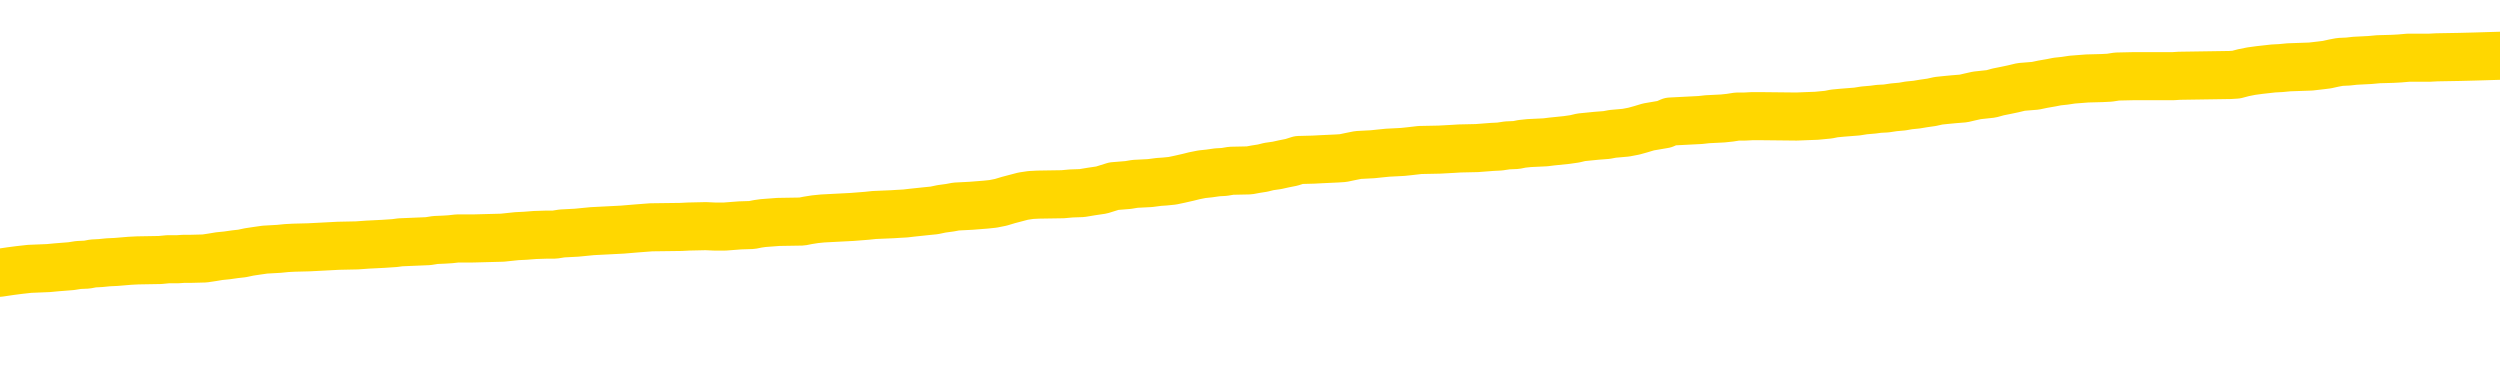 <svg xmlns="http://www.w3.org/2000/svg" version="1.1" viewBox="0 0 6500 1000">
	<path fill="none" stroke="gold" stroke-width="125" stroke-linecap="round" stroke-linejoin="round" d="M0 289021  L-1305712 289021 L-1305528 289019 L-1305037 289017 L-1304744 289016 L-1304433 289013 L-1304198 289012 L-1304145 289009 L-1304085 289006 L-1303932 289005 L-1303892 289002 L-1303759 289001 L-1303467 289000 L-1302926 289000 L-1302316 288998 L-1302268 288998 L-1301628 288997 L-1301594 288997 L-1301069 288997 L-1300936 288996 L-1300546 288993 L-1300218 288991 L-1300101 288988 L-1299890 288985 L-1299173 288985 L-1298603 288984 L-1298495 288984 L-1298321 288983 L-1298100 288980 L-1297698 288979 L-1297672 288976 L-1296744 288973 L-1296657 288971 L-1296575 288968 L-1296505 288966 L-1296207 288964 L-1296055 288962 L-1294165 288963 L-1294064 288963 L-1293802 288963 L-1293508 288964 L-1293367 288962 L-1293118 288962 L-1293083 288960 L-1292924 288959 L-1292461 288956 L-1292208 288955 L-1291995 288952 L-1291744 288951 L-1291395 288950 L-1290468 288947 L-1290374 288944 L-1289963 288943 L-1288792 288941 L-1287603 288939 L-1287511 288937 L-1287484 288934 L-1287218 288931 L-1286919 288929 L-1286790 288926 L-1286752 288923 L-1285938 288923 L-1285554 288925 L-1284493 288926 L-1284432 288926 L-1284167 288952 L-1283696 288977 L-1283503 289002 L-1283240 289027 L-1282903 289026 L-1282767 289025 L-1282312 289023 L-1281569 289022 L-1281551 289021 L-1281386 289018 L-1281318 289018 L-1280801 289017 L-1279773 289017 L-1279577 289016 L-1279088 289014 L-1278726 289013 L-1278317 289013 L-1277932 289014 L-1276228 289014 L-1276130 289014 L-1276059 289014 L-1275997 289014 L-1275813 289013 L-1275476 289013 L-1274836 289012 L-1274759 289010 L-1274698 289010 L-1274511 289009 L-1274431 289009 L-1274254 289008 L-1274235 289006 L-1274005 289006 L-1273617 289005 L-1272729 289005 L-1272689 289004 L-1272601 289002 L-1272574 289000 L-1271566 288998 L-1271416 288996 L-1271392 288994 L-1271259 288993 L-1271219 288992 L-1269961 288991 L-1269903 288991 L-1269363 288989 L-1269311 288989 L-1269264 288989 L-1268869 288988 L-1268729 288987 L-1268529 288985 L-1268383 288985 L-1268218 288985 L-1267941 288987 L-1267583 288987 L-1267030 288985 L-1266385 288984 L-1266127 288981 L-1265973 288980 L-1265572 288979 L-1265532 288977 L-1265411 288976 L-1265349 288977 L-1265335 288977 L-1265241 288977 L-1264948 288976 L-1264797 288971 L-1264467 288968 L-1264389 288966 L-1264313 288964 L-1264086 288960 L-1264020 288958 L-1263792 288955 L-1263740 288952 L-1263575 288951 L-1262569 288950 L-1262386 288948 L-1261835 288947 L-1261442 288944 L-1261044 288943 L-1260194 288941 L-1260116 288939 L-1259537 288938 L-1259096 288938 L-1258855 288937 L-1258697 288937 L-1258297 288934 L-1258276 288934 L-1257831 288933 L-1257426 288931 L-1257290 288929 L-1257115 288926 L-1256978 288923 L-1256728 288921 L-1255728 288919 L-1255646 288918 L-1255511 288917 L-1255472 288915 L-1254582 288914 L-1254366 288913 L-1253923 288912 L-1253806 288910 L-1253749 288909 L-1253073 288909 L-1252972 288908 L-1252944 288908 L-1251602 288906 L-1251196 288905 L-1251157 288904 L-1250228 288902 L-1250130 288901 L-1249997 288900 L-1249593 288898 L-1249567 288897 L-1249474 288896 L-1249257 288894 L-1248846 288892 L-1247693 288889 L-1247401 288887 L-1247372 288884 L-1246764 288883 L-1246514 288880 L-1246494 288879 L-1245565 288877 L-1245514 288875 L-1245391 288873 L-1245374 288871 L-1245218 288869 L-1245043 288867 L-1244906 288865 L-1244850 288864 L-1244742 288863 L-1244657 288862 L-1244423 288860 L-1244348 288859 L-1244040 288858 L-1243922 288856 L-1243752 288855 L-1243661 288854 L-1243558 288854 L-1243535 288852 L-1243458 288852 L-1243360 288850 L-1242993 288848 L-1242889 288847 L-1242385 288846 L-1241933 288844 L-1241895 288843 L-1241871 288842 L-1241830 288840 L-1241702 288839 L-1241601 288838 L-1241159 288837 L-1240877 288835 L-1240285 288834 L-1240154 288833 L-1239880 288830 L-1239727 288829 L-1239574 288827 L-1239489 288825 L-1239411 288823 L-1239225 288822 L-1239175 288822 L-1239147 288821 L-1239067 288819 L-1239044 288818 L-1238761 288815 L-1238157 288813 L-1237162 288811 L-1236864 288810 L-1236130 288809 L-1235885 288808 L-1235796 288806 L-1235218 288805 L-1234520 288804 L-1233767 288802 L-1233449 288801 L-1233066 288798 L-1232989 288797 L-1232355 288796 L-1232169 288794 L-1232081 288794 L-1231952 288794 L-1231639 288793 L-1231590 288792 L-1231448 288790 L-1231426 288789 L-1230458 288788 L-1229913 288786 L-1229435 288786 L-1229374 288786 L-1229050 288786 L-1229028 288785 L-1228966 288785 L-1228756 288784 L-1228679 288783 L-1228624 288781 L-1228602 288780 L-1228563 288779 L-1228547 288777 L-1227790 288776 L-1227773 288775 L-1226974 288773 L-1226821 288772 L-1225916 288771 L-1225410 288769 L-1225181 288767 L-1225139 288767 L-1225024 288765 L-1224848 288764 L-1224093 288765 L-1223958 288764 L-1223794 288763 L-1223476 288761 L-1223300 288759 L-1222278 288756 L-1222255 288754 L-1222004 288752 L-1221791 288750 L-1221157 288748 L-1220919 288746 L-1220886 288743 L-1220708 288740 L-1220628 288738 L-1220538 288736 L-1220474 288734 L-1220033 288731 L-1220010 288730 L-1219469 288729 L-1219213 288727 L-1218718 288726 L-1217841 288725 L-1217804 288723 L-1217752 288722 L-1217710 288721 L-1217593 288719 L-1217317 288718 L-1217110 288715 L-1216912 288713 L-1216889 288710 L-1216839 288708 L-1216800 288706 L-1216722 288705 L-1216124 288702 L-1216064 288701 L-1215961 288700 L-1215807 288698 L-1215175 288697 L-1214494 288696 L-1214191 288693 L-1213844 288692 L-1213647 288690 L-1213599 288688 L-1213278 288686 L-1212651 288685 L-1212504 288684 L-1212468 288682 L-1212410 288681 L-1212333 288679 L-1212092 288679 L-1212004 288677 L-1211910 288676 L-1211616 288675 L-1211481 288673 L-1211421 288672 L-1211384 288669 L-1211112 288669 L-1210106 288668 L-1209931 288667 L-1209880 288667 L-1209587 288665 L-1209395 288663 L-1209062 288661 L-1208555 288660 L-1207993 288657 L-1207978 288655 L-1207961 288654 L-1207861 288651 L-1207746 288648 L-1207707 288646 L-1207670 288644 L-1207604 288644 L-1207576 288643 L-1207437 288644 L-1207144 288644 L-1207094 288644 L-1206989 288644 L-1206724 288643 L-1206260 288642 L-1206115 288642 L-1206060 288639 L-1206003 288638 L-1205812 288636 L-1205447 288635 L-1205233 288635 L-1205038 288635 L-1204980 288635 L-1204921 288632 L-1204767 288631 L-1204498 288630 L-1204068 288636 L-1204052 288636 L-1203975 288635 L-1203911 288634 L-1203782 288625 L-1203758 288623 L-1203474 288622 L-1203426 288621 L-1203372 288619 L-1202909 288618 L-1202871 288618 L-1202830 288617 L-1202640 288615 L-1202159 288614 L-1201672 288613 L-1201656 288611 L-1201618 288610 L-1201361 288609 L-1201284 288606 L-1201054 288605 L-1201038 288602 L-1200743 288600 L-1200301 288598 L-1199854 288597 L-1199350 288596 L-1199196 288594 L-1198909 288593 L-1198869 288590 L-1198538 288589 L-1198316 288588 L-1197799 288585 L-1197723 288584 L-1197476 288581 L-1197281 288579 L-1197221 288577 L-1196445 288576 L-1196371 288576 L-1196140 288575 L-1196124 288575 L-1196062 288573 L-1195866 288572 L-1195402 288572 L-1195379 288571 L-1195249 288571 L-1193948 288571 L-1193932 288571 L-1193854 288569 L-1193761 288569 L-1193544 288569 L-1193391 288568 L-1193213 288569 L-1193159 288571 L-1192872 288572 L-1192832 288572 L-1192463 288572 L-1192022 288572 L-1191839 288572 L-1191518 288571 L-1191223 288571 L-1190777 288568 L-1190705 288567 L-1190243 288564 L-1189805 288563 L-1189623 288561 L-1188169 288559 L-1188037 288557 L-1187580 288555 L-1187354 288553 L-1186968 288551 L-1186451 288548 L-1185497 288546 L-1184703 288543 L-1184028 288542 L-1183603 288539 L-1183292 288538 L-1183062 288534 L-1182378 288530 L-1182365 288526 L-1182155 288521 L-1182133 288519 L-1181959 288517 L-1181009 288515 L-1180741 288513 L-1179926 288511 L-1179615 288509 L-1179578 288507 L-1179520 288505 L-1178903 288503 L-1178266 288501 L-1176640 288500 L-1175966 288498 L-1175324 288498 L-1175246 288498 L-1175190 288498 L-1175154 288498 L-1175126 288497 L-1175014 288494 L-1174996 288493 L-1174973 288492 L-1174820 288490 L-1174766 288488 L-1174688 288486 L-1174569 288485 L-1174471 288484 L-1174354 288482 L-1174084 288480 L-1173815 288478 L-1173797 288476 L-1173597 288475 L-1173450 288472 L-1173224 288471 L-1173090 288469 L-1172781 288468 L-1172721 288467 L-1172368 288464 L-1172019 288463 L-1171918 288461 L-1171854 288459 L-1171794 288457 L-1171410 288455 L-1171029 288453 L-1170924 288452 L-1170664 288451 L-1170393 288448 L-1170234 288447 L-1170201 288446 L-1170139 288444 L-1169998 288443 L-1169814 288442 L-1169770 288440 L-1169482 288440 L-1169466 288439 L-1169232 288439 L-1169171 288438 L-1169133 288438 L-1168553 288436 L-1168420 288435 L-1168396 288430 L-1168378 288421 L-1168360 288410 L-1168344 288399 L-1168320 288389 L-1168304 288381 L-1168283 288372 L-1168266 288363 L-1168243 288357 L-1168226 288352 L-1168204 288348 L-1168188 288346 L-1168139 288342 L-1168066 288338 L-1168032 288331 L-1168008 288326 L-1167972 288321 L-1167931 288315 L-1167894 288313 L-1167878 288307 L-1167854 288303 L-1167817 288301 L-1167800 288297 L-1167777 288294 L-1167759 288292 L-1167741 288289 L-1167725 288286 L-1167696 288282 L-1167670 288278 L-1167624 288277 L-1167608 288274 L-1167566 288273 L-1167518 288270 L-1167447 288268 L-1167432 288265 L-1167416 288263 L-1167353 288261 L-1167314 288260 L-1167275 288259 L-1167109 288257 L-1167044 288256 L-1167028 288255 L-1166984 288252 L-1166925 288251 L-1166713 288249 L-1166679 288248 L-1166637 288247 L-1166559 288245 L-1166021 288244 L-1165943 288243 L-1165839 288240 L-1165750 288239 L-1165574 288238 L-1165224 288236 L-1165068 288235 L-1164630 288234 L-1164473 288232 L-1164343 288231 L-1163639 288228 L-1163438 288227 L-1162478 288224 L-1161995 288223 L-1161896 288223 L-1161804 288222 L-1161559 288220 L-1161486 288219 L-1161043 288217 L-1160947 288215 L-1160932 288214 L-1160916 288213 L-1160891 288211 L-1160425 288210 L-1160208 288209 L-1160069 288207 L-1159775 288206 L-1159686 288205 L-1159645 288203 L-1159615 288202 L-1159442 288201 L-1159383 288199 L-1159307 288198 L-1159227 288197 L-1159157 288197 L-1158848 288195 L-1158763 288194 L-1158549 288193 L-1158514 288192 L-1157830 288190 L-1157731 288189 L-1157526 288188 L-1157480 288186 L-1157201 288185 L-1157139 288184 L-1157122 288181 L-1157044 288180 L-1156736 288177 L-1156712 288176 L-1156658 288173 L-1156635 288172 L-1156513 288170 L-1156377 288168 L-1156133 288166 L-1156007 288166 L-1155360 288165 L-1155344 288165 L-1155320 288165 L-1155139 288163 L-1155063 288161 L-1154971 288160 L-1154544 288159 L-1154127 288157 L-1153735 288155 L-1153656 288153 L-1153637 288152 L-1153274 288151 L-1153037 288149 L-1152809 288148 L-1152496 288147 L-1152418 288145 L-1152337 288143 L-1152159 288140 L-1152144 288139 L-1151878 288136 L-1151798 288135 L-1151568 288134 L-1151342 288132 L-1151026 288132 L-1150851 288131 L-1150490 288131 L-1150098 288130 L-1150029 288127 L-1149965 288126 L-1149825 288123 L-1149773 288122 L-1149671 288119 L-1149170 288118 L-1148972 288116 L-1148726 288115 L-1148540 288114 L-1148240 288113 L-1148164 288111 L-1147998 288109 L-1147114 288107 L-1147085 288105 L-1146962 288102 L-1146384 288101 L-1146306 288099 L-1145592 288099 L-1145280 288099 L-1145067 288099 L-1145050 288099 L-1144664 288099 L-1144139 288097 L-1143693 288095 L-1143363 288094 L-1143210 288093 L-1142884 288093 L-1142706 288091 L-1142625 288091 L-1142418 288089 L-1142243 288088 L-1141314 288086 L-1140425 288085 L-1140385 288084 L-1140158 288084 L-1139778 288082 L-1138991 288081 L-1138757 288080 L-1138681 288078 L-1138323 288077 L-1137751 288074 L-1137484 288073 L-1137098 288072 L-1136994 288072 L-1136824 288072 L-1136206 288072 L-1135995 288072 L-1135687 288072 L-1135634 288070 L-1135506 288069 L-1135453 288068 L-1135334 288066 L-1134998 288064 L-1134038 288063 L-1133907 288060 L-1133705 288059 L-1133074 288057 L-1132763 288056 L-1132349 288055 L-1132321 288053 L-1132176 288052 L-1131756 288051 L-1130423 288051 L-1130376 288049 L-1130248 288047 L-1130231 288045 L-1129653 288043 L-1129447 288041 L-1129418 288040 L-1129377 288039 L-1129320 288037 L-1129282 288036 L-1129204 288035 L-1129061 288034 L-1128607 288032 L-1128488 288031 L-1128203 288030 L-1127830 288028 L-1127734 288027 L-1127407 288026 L-1127053 288024 L-1126883 288023 L-1126836 288022 L-1126726 288020 L-1126637 288019 L-1126610 288018 L-1126533 288015 L-1126230 288014 L-1126196 288011 L-1126124 288010 L-1125756 288009 L-1125421 288007 L-1125340 288007 L-1125120 288006 L-1124949 288005 L-1124921 288003 L-1124424 288002 L-1123875 287999 L-1122994 287998 L-1122896 287995 L-1122819 287994 L-1122545 287993 L-1122297 287990 L-1122223 287989 L-1122162 287986 L-1122043 287985 L-1122000 287984 L-1121890 287982 L-1121814 287980 L-1121113 287978 L-1120867 287977 L-1120828 287976 L-1120671 287974 L-1120072 287974 L-1119845 287974 L-1119753 287974 L-1119278 287974 L-1118681 287972 L-1118161 287970 L-1118140 287969 L-1117995 287968 L-1117675 287968 L-1117133 287968 L-1116901 287968 L-1116730 287968 L-1116244 287966 L-1116016 287965 L-1115931 287964 L-1115585 287962 L-1115259 287962 L-1114736 287961 L-1114409 287960 L-1113808 287959 L-1113611 287956 L-1113559 287955 L-1113518 287953 L-1113237 287952 L-1112552 287949 L-1112242 287948 L-1112217 287945 L-1112026 287944 L-1111803 287943 L-1111717 287941 L-1111054 287939 L-1111029 287937 L-1110808 287935 L-1110478 287933 L-1110126 287931 L-1109921 287930 L-1109688 287927 L-1109430 287926 L-1109241 287923 L-1109194 287922 L-1108966 287920 L-1108932 287919 L-1108775 287918 L-1108561 287916 L-1108388 287915 L-1108297 287914 L-1108019 287912 L-1107776 287911 L-1107460 287910 L-1107034 287910 L-1106997 287910 L-1106513 287910 L-1106280 287910 L-1106068 287908 L-1105842 287907 L-1105292 287907 L-1105045 287906 L-1104211 287906 L-1104155 287905 L-1104133 287903 L-1103975 287902 L-1103514 287901 L-1103473 287899 L-1103133 287897 L-1103000 287895 L-1102777 287894 L-1102205 287893 L-1101733 287891 L-1101539 287890 L-1101346 287889 L-1101156 287887 L-1101055 287886 L-1100686 287885 L-1100640 287883 L-1100558 287882 L-1099265 287881 L-1099217 287880 L-1098948 287880 L-1098803 287880 L-1098252 287880 L-1098136 287878 L-1098054 287877 L-1097695 287876 L-1097471 287874 L-1097190 287873 L-1096861 287870 L-1096353 287869 L-1096240 287868 L-1096161 287866 L-1095997 287865 L-1095703 287865 L-1095234 287865 L-1095037 287866 L-1094987 287866 L-1094337 287865 L-1094215 287864 L-1093761 287864 L-1093725 287862 L-1093257 287861 L-1093146 287860 L-1093130 287858 L-1092914 287858 L-1092733 287857 L-1092201 287857 L-1091172 287857 L-1090972 287856 L-1090514 287855 L-1089566 287852 L-1089467 287851 L-1089113 287848 L-1089053 287847 L-1089038 287845 L-1089003 287844 L-1088633 287843 L-1088513 287841 L-1088271 287840 L-1088108 287839 L-1087920 287837 L-1087799 287836 L-1086729 287833 L-1085871 287832 L-1085658 287830 L-1085561 287828 L-1085387 287826 L-1085054 287824 L-1084982 287823 L-1084924 287822 L-1084749 287822 L-1084360 287820 L-1084125 287819 L-1084013 287818 L-1083896 287816 L-1082916 287815 L-1082890 287814 L-1082296 287811 L-1082263 287811 L-1082115 287810 L-1081830 287808 L-1080918 287808 L-1079972 287808 L-1079819 287807 L-1079717 287807 L-1079585 287806 L-1079442 287804 L-1079416 287803 L-1079301 287802 L-1079083 287801 L-1078402 287799 L-1078272 287798 L-1077969 287797 L-1077729 287794 L-1077397 287793 L-1076758 287791 L-1076415 287789 L-1076354 287787 L-1076198 287787 L-1075276 287787 L-1074806 287787 L-1074762 287787 L-1074750 287786 L-1074708 287785 L-1074686 287783 L-1074659 287782 L-1074515 287781 L-1074093 287779 L-1073758 287779 L-1073566 287778 L-1073138 287778 L-1072950 287777 L-1072561 287774 L-1072027 287773 L-1071654 287772 L-1071633 287772 L-1071383 287770 L-1071264 287769 L-1071189 287768 L-1071053 287766 L-1071013 287765 L-1070934 287764 L-1070539 287762 L-1070043 287761 L-1069931 287758 L-1069758 287757 L-1069450 287756 L-1069003 287754 L-1068680 287753 L-1068537 287751 L-1068110 287748 L-1067957 287745 L-1067902 287743 L-1067088 287741 L-1067068 287740 L-1066696 287739 L-1066639 287739 L-1065510 287737 L-1065442 287737 L-1064884 287736 L-1064689 287735 L-1064553 287733 L-1064320 287732 L-1063973 287731 L-1063938 287728 L-1063903 287727 L-1063834 287724 L-1063486 287723 L-1063313 287722 L-1062829 287720 L-1062812 287719 L-1062487 287718 L-1062330 287716 L-1061189 287714 L-1061164 287712 L-1060972 287710 L-1060779 287708 L-1060529 287707 L-1060511 287706 L-1059491 287704 L-1059193 287703 L-1059118 287702 L-1058982 287699 L-1058806 287698 L-1058229 287695 L-1058014 287694 L-1057950 287693 L-1057819 287691 L-1057782 287689 L-1057259 287687 L-1057121 288206 L-1057107 288206 L-1057084 288206 L-1057064 288206 L-1056837 287686 L-1056061 287686 L-1056019 287686 L-1055651 287686 L-1055573 287685 L-1055521 287683 L-1054848 287682 L-1054105 287681 L-1053681 287681 L-1053233 287679 L-1052171 287678 L-1051860 287675 L-1051450 287675 L-1051378 287674 L-1050853 287674 L-1050759 287674 L-1050741 287674 L-1050296 287673 L-1050111 287670 L-1049331 287668 L-1048658 287666 L-1048246 287662 L-1048014 287660 L-1047873 287658 L-1047792 287656 L-1047772 287654 L-1047696 287654 L-1047567 287653 L-1047251 287654 L-1047026 287654 L-1046701 287653 L-1046639 287653 L-1046269 287653 L-1046236 287653 L-1046027 287653 L-1045360 287653 L-1045282 287653 L-1045124 287650 L-1045014 287650 L-1044687 287649 L-1044532 287648 L-1044192 287648 L-1044135 287645 L-1043796 287643 L-1043593 287641 L-1043540 287639 L-1042163 287637 L-1042034 287636 L-1041600 287635 L-1041280 287633 L-1040452 287631 L-1040329 287629 L-1039598 287627 L-1039442 287624 L-1039401 287623 L-1039347 287622 L-1039324 287620 L-1039210 287619 L-1038914 287618 L-1038624 287616 L-1038570 287615 L-1038449 287614 L-1038419 287612 L-1038319 287611 L-1037875 287611 L-1037724 287610 L-1036888 287610 L-1036346 287608 L-1036011 287608 L-1035996 287607 L-1035920 287606 L-1035804 287604 L-1035609 287603 L-1035345 287602 L-1034511 287600 L-1034414 287599 L-1033893 287598 L-1033851 287597 L-1033752 287595 L-1032924 287595 L-1032788 287594 L-1032450 287594 L-1031896 287593 L-1031516 287591 L-1031353 287590 L-1031043 287589 L-1030230 287587 L-1029924 287586 L-1029656 287586 L-1029334 287586 L-1029013 287587 L-1028738 287587 L-1027909 287585 L-1027814 287583 L-1027722 287579 L-1027617 287575 L-1027231 287572 L-1026750 287569 L-1026734 287568 L-1026615 287566 L-1026248 287564 L-1026153 287562 L-1025319 287560 L-1025242 287558 L-1024942 287557 L-1024852 287556 L-1024444 287553 L-1024334 287550 L-1023635 287549 L-1023162 287548 L-1023102 287546 L-1022883 287544 L-1022609 287543 L-1022496 287541 L-1021469 287540 L-1021082 287539 L-1021062 287537 L-1020729 287536 L-1020485 287535 L-1020051 287533 L-1019941 287532 L-1019824 287531 L-1019372 287528 L-1018781 287527 L-1018445 287525 L-1016552 287524 L-1016438 287521 L-1016227 287520 L-1014908 287519 L-1014802 287223 L-1014736 286930 L-1014700 286661 L-1014638 286661 L-1014138 286954 L-1013463 287244 L-1013441 287511 L-1013171 287508 L-1012203 287508 L-1011513 287507 L-1011351 287506 L-1010811 287504 L-1010721 287503 L-1009702 287502 L-1008754 287499 L-1008388 287500 L-1008285 287502 L-1007697 287502 L-1007638 287502 L-1007537 287500 L-1007097 287498 L-1006990 287496 L-1006548 287495 L-1005548 287491 L-1005292 287487 L-1005189 287483 L-1005059 287481 L-1004692 287478 L-1004111 287475 L-1004080 287474 L-1003765 287473 L-1001782 287471 L-1001666 287470 L-1001598 287470 L-1001240 287469 L-999621 287468 L-999443 287468 L-999299 287468 L-998477 287469 L-998424 287470 L-998369 287470 L-997935 287470 L-996955 287471 L-996881 287471 L-995796 287470 L-995583 287470 L-994867 287468 L-994479 287466 L-994260 287464 L-993940 287461 L-993447 287458 L-993319 287457 L-993090 287454 L-992858 287452 L-992799 287450 L-992509 287449 L-992237 287446 L-991207 287445 L-989542 287444 L-989123 287443 L-988986 287441 L-988829 287441 L-988524 287440 L-988296 287437 L-988138 287436 L-987978 287433 L-987809 287431 L-987762 287429 L-987708 287428 L-987687 287428 L-987301 287427 L-987051 287427 L-986780 287427 L-986620 287427 L-986530 287427 L-984871 287427 L-984706 287428 L-984326 287427 L-983866 287427 L-983256 287424 L-982163 287423 L-981732 287421 L-981701 287420 L-981639 287419 L-981621 287417 L-979917 287416 L-979875 287415 L-979409 287414 L-979222 287412 L-979190 287410 L-978595 287408 L-978545 287407 L-978222 287406 L-978171 287404 L-977961 287403 L-977943 287402 L-977677 287399 L-977624 287398 L-977155 287396 L-976645 287394 L-976566 287394 L-976272 287392 L-976255 287391 L-976217 287390 L-976146 287389 L-975988 287387 L-975042 287387 L-974986 287387 L-974465 287387 L-974273 287386 L-974172 287386 L-973946 287385 L-973436 287385 L-973048 287420 L-972978 287420 L-972630 287419 L-972273 287417 L-971144 287379 L-971093 287377 L-970867 287375 L-970833 287374 L-970708 287371 L-970609 287371 L-970344 287371 L-969604 287373 L-969026 287373 L-968732 287373 L-968026 287373 L-967848 287371 L-967824 287371 L-967188 287370 L-966877 287369 L-966481 287369 L-966451 287367 L-966430 287366 L-966276 287365 L-965591 287365 L-965575 287365 L-965235 287365 L-964962 287364 L-964925 287362 L-964869 287360 L-964847 287358 L-964775 287357 L-964443 287356 L-964337 287354 L-964308 287352 L-964110 287350 L-963957 287349 L-963089 287348 L-962527 287345 L-962511 287345 L-962409 287344 L-962307 287345 L-962161 287345 L-962082 287345 L-962045 287344 L-961989 287342 L-961916 287341 L-961771 287340 L-961289 287340 L-960885 287339 L-960018 287340 L-959998 287340 L-959741 287340 L-959664 287340 L-959635 287339 L-959624 287336 L-959607 287335 L-959314 287333 L-959275 287332 L-959203 287331 L-959129 287329 L-958924 287328 L-958764 287324 L-958463 287320 L-958386 287315 L-958369 287311 L-958152 287308 L-957921 287308 L-957811 287310 L-957441 287311 L-957283 287311 L-957052 287311 L-956883 287311 L-956738 287310 L-956606 287308 L-955330 287306 L-954927 287303 L-954866 287302 L-954749 287299 L-954324 287298 L-954309 287295 L-954247 287294 L-953973 287291 L-953861 287290 L-953579 287287 L-953301 287286 L-952876 287283 L-952854 287282 L-952776 287281 L-952650 287279 L-952064 287278 L-951672 287277 L-951337 287275 L-950748 287274 L-950645 287274 L-950475 287273 L-950339 287273 L-949511 287271 L-948326 287270 L-948290 287269 L-948234 287269 L-948014 287267 L-947809 287267 L-947654 287267 L-947397 287266 L-947321 287265 L-946778 287263 L-946742 287262 L-946493 287261 L-946105 287260 L-945280 287258 L-944922 287257 L-944611 287257 L-944353 287256 L-944129 287254 L-943723 287253 L-943607 287252 L-943423 287250 L-943370 287250 L-943182 287249 L-943011 287248 L-942982 287246 L-942702 287245 L-942391 287244 L-942253 287242 L-941943 287241 L-941750 287241 L-941734 287240 L-941015 287240 L-940881 287237 L-940584 287236 L-940493 287235 L-939893 287235 L-939854 287233 L-939776 287232 L-939155 287231 L-939004 287228 L-938963 287227 L-938653 287225 L-938461 287224 L-938268 287221 L-938212 287219 L-937904 287217 L-937851 287216 L-937797 287217 L-937771 287217 L-937646 287217 L-936835 287216 L-936759 287215 L-936218 287213 L-935950 287212 L-935290 287211 L-934383 287210 L-934141 287208 L-933609 287207 L-933392 287206 L-932284 287207 L-932234 287207 L-931459 287207 L-930911 287206 L-930800 287204 L-930647 287202 L-930592 287200 L-930426 287199 L-930049 287198 L-929601 287196 L-929547 287195 L-929392 287194 L-928712 287192 L-928492 287191 L-927974 287190 L-927125 287187 L-927109 287186 L-925318 287184 L-924764 287183 L-924647 287182 L-923641 287181 L-923604 287179 L-923372 287179 L-923279 287179 L-923239 287179 L-922907 287178 L-922555 287177 L-922290 287174 L-922003 287173 L-921693 287170 L-921438 287167 L-921345 287166 L-920855 287165 L-920647 287163 L-920082 287162 L-919967 287163 L-919616 287162 L-919565 287162 L-919525 287162 L-918921 287159 L-918187 287157 L-917606 287154 L-917371 287152 L-916830 287148 L-916678 287145 L-916176 287144 L-915967 287141 L-915944 287141 L-915885 287140 L-914922 287140 L-914745 287138 L-914303 287137 L-914278 287134 L-914123 287133 L-914042 287133 L-913891 287134 L-913244 287134 L-913195 287133 L-912075 287132 L-911091 287131 L-911029 287129 L-910309 287128 L-909444 287127 L-909065 287125 L-908846 287125 L-908086 287124 L-908035 287123 L-907725 287120 L-906874 287120 L-906681 287119 L-906504 287117 L-906280 287117 L-906153 287116 L-905961 287116 L-905728 287115 L-905559 287116 L-905272 287115 L-904993 287115 L-904910 287113 L-904739 287112 L-904723 287109 L-904569 287108 L-904530 287107 L-903754 287106 L-903678 287106 L-903446 287103 L-903019 287102 L-902673 287100 L-902090 287099 L-901821 287099 L-901562 287099 L-901433 287096 L-901417 287095 L-901303 287094 L-901279 287092 L-901045 287091 L-901009 287090 L-899693 287090 L-899637 287088 L-898958 287086 L-898386 287086 L-898260 287086 L-898107 287086 L-898030 287086 L-897718 287083 L-897445 287082 L-897356 287079 L-897254 287079 L-896326 287078 L-896250 287078 L-895886 287078 L-895862 287077 L-895825 287075 L-895050 287073 L-894958 287071 L-894818 287070 L-894416 287069 L-894154 287069 L-893911 287070 L-893697 287069 L-893616 287069 L-893540 287069 L-893463 287069 L-893277 287070 L-893210 287070 L-892960 287070 L-892906 287069 L-892768 287067 L-892688 287065 L-892575 287063 L-892352 287062 L-892188 287061 L-892146 287059 L-891977 287058 L-891606 287057 L-891591 287055 L-891475 287054 L-890754 287053 L-890718 287052 L-890585 287052 L-890238 287050 L-889826 287050 L-889790 287050 L-889712 287049 L-889673 287048 L-889309 287046 L-889105 287045 L-889090 287044 L-888744 287042 L-888396 287042 L-888070 287042 L-887968 287041 L-887815 287041 L-887621 287040 L-887389 287040 L-887297 287040 L-887141 287040 L-887064 287040 L-887023 287038 L-886910 287037 L-886887 287036 L-886636 287036 L-886497 287033 L-885919 287029 L-885091 287027 L-884603 287024 L-884482 287023 L-884443 287021 L-884431 287020 L-884279 287017 L-884178 287015 L-883945 287013 L-883554 287011 L-883250 287009 L-883234 287008 L-883064 287007 L-882825 287004 L-882229 287004 L-881625 287003 L-881585 287003 L-881545 287003 L-881392 287002 L-881338 287000 L-881276 286999 L-881208 286998 L-881153 286995 L-881128 286994 L-881081 286992 L-880987 286990 L-880850 286988 L-880696 286987 L-880564 286986 L-880523 286986 L-880487 286984 L-880426 286983 L-880152 286980 L-879838 286979 L-879797 286977 L-879712 286975 L-879534 286974 L-879297 286973 L-878940 286971 L-878910 286970 L-878340 286969 L-878218 286967 L-877982 286966 L-877959 286966 L-877678 286965 L-877392 286965 L-877137 286965 L-876565 286963 L-876268 286962 L-876192 286961 L-875493 286959 L-875415 286958 L-875380 286957 L-875354 286955 L-875302 286953 L-875108 286952 L-874968 286949 L-874932 286948 L-874892 286946 L-874297 286945 L-874064 286944 L-873781 286953 L-873726 286961 L-873652 286970 L-873574 286978 L-873338 286975 L-873094 286974 L-872959 286973 L-872852 286971 L-872773 286970 L-872386 286967 L-872259 286966 L-872106 286965 L-872068 286963 L-871922 286962 L-871701 286961 L-871527 286959 L-871458 286958 L-870636 286955 L-870620 286955 L-870326 286954 L-869538 286953 L-869228 286953 L-869082 286952 L-868854 286950 L-868653 286948 L-867716 286946 L-867679 286945 L-867657 286944 L-867616 286941 L-867347 286940 L-866751 286938 L-866687 286937 L-866652 286936 L-866635 286934 L-865940 286934 L-865738 286934 L-865706 286934 L-865373 286934 L-865265 286933 L-864640 286930 L-864136 286929 L-864099 286926 L-863657 286926 L-863561 286925 L-863402 286925 L-863089 286925 L-863076 286925 L-862636 286926 L-862154 286928 L-862025 286928 L-861705 286928 L-861637 286926 L-861333 286926 L-861157 286925 L-860963 286924 L-860720 286921 L-860523 286919 L-860497 286916 L-859919 286915 L-859849 286913 L-859439 286912 L-859385 286911 L-859339 286909 L-858975 286908 L-858829 286907 L-858623 286905 L-858527 286905 L-858372 286904 L-858310 286903 L-858163 286900 L-858062 286899 L-857505 286899 L-857483 286901 L-857311 286903 L-856769 286904 L-856708 286904 L-856654 286901 L-856626 286899 L-856554 286898 L-856538 286895 L-856475 286894 L-856438 286891 L-856283 286890 L-855958 286888 L-855392 286887 L-855377 286886 L-855315 286883 L-855214 286880 L-855167 286880 L-854925 286879 L-854503 286879 L-854348 286879 L-852606 286876 L-852064 286875 L-851121 286874 L-850712 286873 L-850171 286870 L-849974 286869 L-849806 286867 L-849510 286866 L-849395 286865 L-849380 286865 L-849225 286863 L-849085 286862 L-849009 286859 L-848877 286859 L-848529 286859 L-848158 286861 L-847560 286861 L-847385 286861 L-847228 286859 L-846960 286858 L-846808 286858 L-846517 286862 L-846493 286865 L-846410 286867 L-846183 286870 L-845483 286869 L-845356 286867 L-844925 286866 L-844831 286865 L-843626 286865 L-843577 286863 L-843284 286863 L-842880 286862 L-842604 286859 L-842585 286858 L-842467 286857 L-842391 286855 L-842210 286854 L-841730 286853 L-841278 286850 L-840868 286849 L-840838 286848 L-840419 286846 L-840305 286846 L-840187 286846 L-840172 286846 L-839978 286845 L-839956 286842 L-839724 286841 L-839281 286840 L-838961 286837 L-838496 286837 L-838331 286836 L-838176 286834 L-838020 286834 L-837567 286834 L-837248 286834 L-837193 286836 L-836822 286836 L-836784 286837 L-836458 286837 L-836341 286836 L-836242 286834 L-835916 286832 L-835529 286830 L-835268 286829 L-834910 286826 L-834654 286825 L-832483 286824 L-832434 286823 L-832411 286821 L-832000 286821 L-831938 286821 L-831868 286823 L-831637 286823 L-831327 286821 L-831023 286819 L-830979 286817 L-830671 286816 L-830538 286815 L-830322 286813 L-829609 286812 L-829454 286812 L-829316 286811 L-829167 286811 L-829146 286811 L-828952 286809 L-828927 286808 L-828835 286807 L-828813 286805 L-828797 286804 L-828697 286803 L-827768 286801 L-827310 286801 L-826218 286799 L-825796 286799 L-825392 286797 L-825353 286796 L-825100 286795 L-824325 286792 L-824309 286791 L-824285 286790 L-824092 286788 L-823355 286787 L-823086 286786 L-823046 286784 L-822647 286782 L-822622 286780 L-821832 286779 L-821152 286778 L-819781 286776 L-819511 286775 L-819463 286774 L-818925 286771 L-818892 286770 L-818790 286767 L-818467 286766 L-818387 286765 L-818118 286765 L-817206 286763 L-817067 286763 L-816818 286761 L-816273 286761 L-815851 286759 L-815658 286758 L-815642 286758 L-815504 286755 L-815410 286754 L-815283 286753 L-815023 286751 L-814998 286749 L-814907 286747 L-814597 286746 L-814537 286745 L-814420 286745 L-814070 286745 L-813259 286745 L-813028 286742 L-812199 286742 L-811967 286740 L-811750 286738 L-811232 286738 L-810594 286737 L-810177 286736 L-809855 286734 L-809374 286733 L-808949 286733 L-808887 286732 L-808539 286732 L-808498 286730 L-808485 286729 L-808385 286726 L-808340 286726 L-807854 286725 L-807053 286725 L-806718 286725 L-805637 286724 L-805157 286722 L-805134 286721 L-804994 286720 L-804439 286719 L-803742 286717 L-803433 286716 L-803211 286715 L-803106 286713 L-803004 286711 L-802333 286709 L-802239 286708 L-802217 286708 L-802139 286707 L-801961 286707 L-801789 286707 L-801609 286705 L-801595 286704 L-801519 286703 L-801355 286701 L-800840 286700 L-800824 286699 L-800683 286699 L-800321 286697 L-800297 286697 L-800166 286696 L-800142 286695 L-799779 286694 L-799254 286691 L-799160 286690 L-798944 286687 L-798851 286686 L-798826 286684 L-798362 286683 L-798285 286683 L-797883 286682 L-797433 286682 L-796181 286680 L-796142 286679 L-795711 286678 L-795678 286676 L-794959 286675 L-794782 286674 L-794647 286672 L-794340 286671 L-794285 286670 L-794260 286667 L-794244 286665 L-794069 286663 L-793880 286662 L-793372 286662 L-792999 286651 L-792660 286640 L-792622 286629 L-791903 286620 L-791809 286618 L-791770 286617 L-791229 286617 L-791206 286616 L-790803 286615 L-790377 286613 L-790106 286613 L-789927 286612 L-789681 286609 L-789657 286608 L-789601 286605 L-788984 286604 L-788482 286603 L-788094 286603 L-787476 286604 L-787259 286604 L-787104 286605 L-785812 286603 L-785713 286601 L-785270 286599 L-784939 286597 L-784638 286595 L-784396 286593 L-783661 286591 L-783082 286590 L-782252 286588 L-782152 286587 L-781595 286586 L-781457 286584 L-779815 286583 L-779754 286583 L-779660 286583 L-778693 286583 L-778516 286582 L-778229 286582 L-778011 286582 L-777933 286580 L-777661 286580 L-777546 286579 L-777393 286578 L-777082 286576 L-777004 286575 L-776913 286575 L-776836 286574 L-776720 286574 L-776541 286572 L-776449 286571 L-776410 286570 L-775907 286570 L-775689 286568 L-775559 286568 L-775404 286567 L-775350 286566 L-775225 286566 L-774840 286565 L-774332 286563 L-774259 286562 L-773779 286561 L-773702 286559 L-773602 286559 L-773368 286558 L-772904 286558 L-772674 286558 L-772657 286558 L-772425 286558 L-772270 286558 L-772209 286558 L-772016 286557 L-771745 286554 L-770993 286553 L-770040 286553 L-770004 286551 L-769779 286551 L-769340 286551 L-769059 286549 L-768710 286547 L-767641 286546 L-766713 286546 L-766583 286546 L-766536 286546 L-766467 286545 L-766312 286545 L-766235 286542 L-766061 286539 L-765626 286537 L-765422 286536 L-765362 286533 L-764779 286532 L-764625 286529 L-764510 286528 L-764469 286526 L-764299 286525 L-764163 286524 L-763952 286521 L-763874 286520 L-763851 286518 L-763642 286516 L-763232 286514 L-763208 286513 L-762985 286512 L-762839 286511 L-762805 286509 L-762791 286508 L-762769 286507 L-762535 286505 L-762350 286504 L-762133 286503 L-762107 286501 L-761418 286500 L-761314 286499 L-761279 286497 L-761258 286496 L-761064 286495 L-761011 286493 L-760894 286491 L-760813 286491 L-760702 286489 L-760387 286488 L-759928 286487 L-759673 286486 L-759438 286483 L-759309 286482 L-758956 286480 L-758897 286479 L-758744 286478 L-758172 286475 L-758085 286474 L-757932 286471 L-757636 286468 L-757266 286466 L-756963 286463 L-756887 286462 L-756482 286461 L-756314 286461 L-756170 286461 L-755630 286461 L-755569 286461 L-755553 286458 L-755387 286457 L-755181 286455 L-755106 286455 L-755014 286454 L-754604 286453 L-754588 286451 L-754565 286451 L-754372 286450 L-754295 286462 L-754124 286474 L-754062 286484 L-754047 286496 L-753532 286495 L-753311 286493 L-752692 286491 L-752438 286489 L-752244 286488 L-752205 286487 L-752132 286487 L-752066 286487 L-751416 286487 L-751377 286488 L-751203 286488 L-751137 286488 L-750463 286488 L-750074 286486 L-749812 286484 L-749575 286483 L-749497 286480 L-749481 286478 L-749279 286476 L-748908 286474 L-748683 286472 L-748047 286471 L-748027 286471 L-747640 286470 L-747547 286470 L-747488 286468 L-747212 286467 L-746903 286467 L-746826 286466 L-745974 286467 L-745632 286474 L-745195 286482 L-744761 286488 L-744266 286495 L-744117 286493 L-743848 286495 L-742610 286496 L-742553 286499 L-740790 286500 L-740599 286499 L-739589 286497 L-739438 286496 L-739063 286499 L-738742 286501 L-738136 286504 L-738067 286507 L-737889 286505 L-737061 286504 L-736922 286503 L-736536 286501 L-736351 286500 L-736308 286499 L-736188 286497 L-735978 286496 L-735530 286493 L-735182 286492 L-735050 286491 L-734641 286489 L-734291 286489 L-734006 286488 L-733812 286487 L-733657 286487 L-733493 286486 L-733425 286484 L-733325 286484 L-733092 286483 L-732975 286483 L-732922 286482 L-732380 286482 L-731916 286480 L-730734 286480 L-730601 286480 L-730576 286480 L-730523 286480 L-729856 286480 L-728821 286478 L-728627 286476 L-728447 286475 L-728296 286475 L-728255 286474 L-728240 286474 L-728179 286472 L-727854 286471 L-726693 286470 L-726500 286468 L-726322 286467 L-725208 286466 L-724349 286464 L-724242 286464 L-723769 286463 L-723576 286463 L-721254 286462 L-721177 286461 L-721055 286458 L-721021 286457 L-720984 286454 L-720889 286450 L-720674 286447 L-720092 286445 L-719706 286443 L-718933 286442 L-718855 286441 L-718158 286441 L-717617 286441 L-717576 286439 L-717445 286439 L-716981 286438 L-716943 286437 L-716808 286435 L-716440 286434 L-716410 286433 L-716260 286433 L-715860 286432 L-714036 286433 L-713229 286432 L-712510 286432 L-712493 286432 L-712180 286429 L-711618 286428 L-711117 286426 L-710598 286425 L-710576 286424 L-708832 286422 L-708663 286421 L-708468 286420 L-707574 286418 L-707055 286416 L-706845 286414 L-706587 286413 L-705877 286412 L-704927 286410 L-704269 286409 L-704230 286407 L-703943 286405 L-703861 286404 L-703765 286404 L-703633 286403 L-703556 286403 L-702821 286403 L-702484 286401 L-702434 286403 L-702179 286403 L-701892 286401 L-701467 286401 L-700886 286400 L-700628 286400 L-700476 286399 L-700229 286399 L-700190 286399 L-699393 286397 L-699355 286396 L-699178 286396 L-698769 286393 L-698541 286393 L-698464 286393 L-698333 286393 L-698217 286392 L-697869 286391 L-697805 286389 L-697653 286388 L-696912 286387 L-696801 286385 L-696630 286384 L-696591 286383 L-696297 286383 L-695895 286383 L-695719 286383 L-695625 286383 L-695315 286382 L-694514 286380 L-694055 286378 L-693535 286376 L-693047 286375 L-692351 286374 L-691305 286372 L-691036 286372 L-690981 286371 L-690821 286371 L-690570 286371 L-690324 286370 L-690245 286368 L-690031 286366 L-689718 286364 L-689255 286362 L-689240 286360 L-688944 286360 L-688931 286359 L-687940 286358 L-687267 286357 L-686933 286354 L-686316 286354 L-686179 286353 L-685540 286351 L-685410 286350 L-684459 286347 L-684360 286345 L-683800 286343 L-683392 286343 L-682963 286343 L-682872 286342 L-682038 286342 L-681674 286342 L-681635 286343 L-681503 286345 L-681326 286345 L-681109 286345 L-681055 286343 L-680898 286341 L-680645 286339 L-679545 286338 L-679468 286337 L-679248 286335 L-679117 286333 L-679081 286332 L-678888 286330 L-678788 286329 L-678304 286328 L-678020 286326 L-677860 286325 L-677765 286322 L-677494 286321 L-677224 286320 L-677208 286314 L-677069 286310 L-676931 286306 L-676604 286301 L-676295 286299 L-676254 286297 L-676179 286295 L-676063 286293 L-675213 286291 L-674886 286289 L-674555 286288 L-674422 286288 L-674206 286288 L-674190 286288 L-673510 286288 L-673416 286285 L-673393 286284 L-673377 286281 L-673339 286280 L-672927 286278 L-672658 286276 L-672617 286275 L-672249 286275 L-672039 286274 L-670956 286274 L-670940 286272 L-670911 286271 L-670891 286271 L-670514 286268 L-670259 286267 L-670011 286264 L-669872 286262 L-669740 286260 L-669408 286259 L-669315 286258 L-669254 286256 L-668696 286255 L-668635 286254 L-668479 286253 L-668285 286251 L-668092 286250 L-668077 286249 L-668038 286247 L-667999 286246 L-667729 286245 L-667605 286243 L-667573 286242 L-667474 286242 L-667318 286242 L-667177 286242 L-666893 286241 L-666567 286241 L-665871 286239 L-665849 286239 L-665339 286239 L-664493 286239 L-664130 286238 L-663976 286237 L-663372 286237 L-663202 286237 L-663141 286237 L-663086 286235 L-662030 286234 L-662012 286234 L-661106 286234 L-661085 286234 L-660918 286233 L-660675 286233 L-660625 286231 L-660571 286229 L-660433 286228 L-660394 286226 L-659465 286225 L-659410 286225 L-659288 286225 L-659216 286225 L-659101 286225 L-658922 286226 L-657940 286225 L-657800 286225 L-657683 286222 L-657388 286220 L-657141 286218 L-657104 286217 L-657049 286218 L-657028 286218 L-656895 286218 L-656816 286218 L-656678 286217 L-656055 286217 L-655889 286216 L-655424 286216 L-655248 286213 L-655232 286212 L-655171 286210 L-655055 286209 L-654572 286208 L-653877 286206 L-653504 286205 L-653335 286204 L-652368 286203 L-652213 286201 L-652036 286201 L-651943 286200 L-651688 286200 L-651517 286200 L-650870 286199 L-650859 286199 L-650279 286197 L-650141 286197 L-650086 286195 L-649351 286193 L-649312 286192 L-649234 286192 L-648592 286191 L-647818 286191 L-647725 286189 L-647677 286189 L-647662 286188 L-647625 286188 L-647609 286185 L-647546 286184 L-647530 286183 L-647510 286183 L-647355 286181 L-647316 286180 L-647300 286179 L-647261 286177 L-647122 286176 L-647045 286175 L-646681 286174 L-646333 286172 L-645559 286171 L-644957 286170 L-644761 286168 L-644530 286168 L-644393 286167 L-643755 286167 L-643465 286166 L-643444 286166 L-642983 286164 L-642751 286164 L-642696 286163 L-642657 286162 L-642154 286160 L-641604 286159 L-640816 286158 L-639693 286158 L-638799 286156 L-638711 286156 L-638412 286155 L-638340 286154 L-638224 286152 L-637047 286151 L-636699 286150 L-636676 286149 L-636157 286147 L-636011 286146 L-635902 286145 L-635693 286143 L-635538 286142 L-635516 286141 L-635322 286139 L-635245 286138 L-635101 286137 L-634300 286135 L-634154 286134 L-633874 286133 L-633697 286131 L-633387 286130 L-632576 286129 L-631647 286129 L-630055 286127 L-629812 286126 L-629171 286125 L-628976 286124 L-628898 286122 L-628380 286121 L-628148 286121 L-628125 286120 L-627993 286120 L-627654 286118 L-627643 286117 L-627427 286116 L-627390 286114 L-626848 286113 L-626319 286110 L-626252 286109 L-625959 286108 L-625411 286105 L-625376 286104 L-625323 286102 L-625224 286100 L-624991 286100 L-624411 286100 L-624313 286101 L-624239 286101 L-623907 286100 L-623157 286099 L-623118 286097 L-622438 286097 L-622284 286097 L-621958 286096 L-621742 286095 L-621510 286095 L-621214 286093 L-620968 286092 L-620617 286091 L-620563 286089 L-619804 286088 L-619111 286085 L-618760 286083 L-618296 286081 L-617663 286080 L-617254 286079 L-617176 286080 L-616750 286080 L-616108 286079 L-615938 286079 L-615197 286077 L-615009 286076 L-614714 286075 L-614142 286074 L-614117 286072 L-613097 286072 L-612610 286071 L-612517 286071 L-612456 286070 L-612168 286068 L-611882 286067 L-611821 286066 L-611641 286066 L-610930 286064 L-610754 286063 L-610555 286062 L-610404 286060 L-610312 286059 L-610250 286058 L-609708 286058 L-609398 286056 L-609306 286054 L-609229 286051 L-608661 286050 L-608570 286050 L-608316 286047 L-607989 286045 L-607952 286041 L-607797 286037 L-607565 286035 L-607243 286034 L-606110 286033 L-605911 286031 L-605386 286030 L-605141 286030 L-604895 286029 L-604815 286027 L-604795 286025 L-604718 286023 L-604663 286021 L-604586 286020 L-604547 286018 L-604368 286016 L-604331 286014 L-604099 286013 L-602862 286012 L-602535 286010 L-602495 286008 L-601714 286006 L-601567 286005 L-600575 286004 L-600369 286004 L-599943 286004 L-599815 286004 L-599411 286005 L-599323 286004 L-598666 286002 L-597959 286001 L-597350 286000 L-597157 285998 L-596924 285996 L-596306 285995 L-596010 285992 L-595571 285991 L-595416 285989 L-595261 285988 L-594505 285985 L-594155 285984 L-593752 285984 L-593714 285983 L-592708 285983 L-592388 285983 L-592141 285981 L-591441 285979 L-591368 285977 L-591056 285976 L-589975 285975 L-589784 285973 L-589550 285973 L-589355 285972 L-588855 285971 L-588101 285971 L-587988 285971 L-587787 285971 L-587746 285970 L-587653 285968 L-587340 285967 L-587252 285966 L-587136 285964 L-586818 285964 L-586749 285963 L-586724 285962 L-586362 285960 L-586324 285959 L-586107 285958 L-585604 285959 L-585002 285960 L-584790 285963 L-584637 285964 L-584599 285964 L-584555 285962 L-584521 285960 L-584388 285959 L-583979 285958 L-583608 285956 L-583554 285955 L-583538 285954 L-583459 285952 L-583050 285951 L-582896 285950 L-582880 285947 L-582841 285946 L-582662 285943 L-582586 285942 L-582355 285941 L-581565 285939 L-581488 285939 L-580753 285937 L-580597 285935 L-580357 285933 L-580295 285930 L-580210 285929 L-580187 285926 L-580070 285923 L-580055 285921 L-579994 285918 L-579956 285917 L-579862 285916 L-579840 285916 L-579724 285914 L-579491 285913 L-579321 285910 L-578501 285910 L-578099 285909 L-577944 285909 L-577439 285909 L-577325 285909 L-576729 285909 L-576354 285908 L-576303 285908 L-576109 285906 L-575412 285906 L-575374 285905 L-575229 285905 L-575004 285904 L-574742 285902 L-574368 285901 L-573943 285900 L-573814 285898 L-573793 285896 L-573300 285896 L-572604 285894 L-572372 285896 L-572218 285896 L-571250 285896 L-571025 285897 L-570747 285897 L-570731 285896 L-570206 285894 L-569677 285893 L-569528 285892 L-569509 285891 L-568967 285889 L-568657 285888 L-568540 285885 L-568348 285883 L-568212 285880 L-567885 285879 L-567768 285877 L-567458 285877 L-567032 285876 L-566976 285876 L-566744 285877 L-566647 285877 L-566514 285877 L-566218 285877 L-566104 285876 L-565739 285875 L-565427 285875 L-564944 285873 L-564773 285872 L-564525 285871 L-564309 285869 L-563783 285868 L-563597 285866 L-563241 285864 L-562606 285863 L-562452 285860 L-561711 285859 L-561291 285858 L-561111 285856 L-561035 285856 L-560904 285855 L-560610 285854 L-560569 285852 L-560339 285852 L-560147 285851 L-559892 285851 L-559465 285850 L-559356 285848 L-558738 285848 L-558556 285848 L-557345 285848 L-556698 285850 L-556547 285850 L-556509 285850 L-556377 285850 L-556276 285848 L-556261 285847 L-556179 285846 L-555967 285844 L-555850 285843 L-555488 285842 L-555116 285841 L-554419 285839 L-554017 285838 L-553912 285837 L-553894 285835 L-552949 285834 L-552754 285831 L-552602 285830 L-552547 285827 L-551790 285827 L-551773 285830 L-551284 285831 L-551154 285834 L-550961 285834 L-550071 285833 L-550031 285831 L-549993 285830 L-549916 285829 L-549877 285829 L-549800 285827 L-549717 285826 L-549452 285825 L-549220 285823 L-549158 285822 L-548677 285821 L-548341 285821 L-548230 285819 L-548036 285818 L-547860 285817 L-547800 285817 L-547764 285816 L-547494 285814 L-546796 285812 L-546743 285809 L-546449 285806 L-546047 285804 L-545483 285802 L-544610 285801 L-544305 285800 L-544267 285798 L-544144 285797 L-543546 285796 L-543416 285794 L-543216 285793 L-543179 285792 L-542565 285790 L-542386 285789 L-542371 285787 L-542153 285785 L-542075 285783 L-541768 285783 L-541636 285781 L-541404 285781 L-541070 285781 L-540978 285780 L-540878 285779 L-540840 285777 L-540297 285777 L-540104 285776 L-539563 285775 L-539137 285773 L-539005 285773 L-538944 285773 L-538713 285773 L-538696 285773 L-538208 285775 L-538127 285775 L-538110 285775 L-536717 285776 L-536581 285776 L-536467 285775 L-535833 285773 L-535693 285772 L-535576 285771 L-535422 285768 L-535385 285767 L-535306 285765 L-535252 285767 L-534260 285767 L-534224 285765 L-534091 285765 L-534030 285763 L-533931 285762 L-533641 285760 L-533627 285759 L-533317 285759 L-533218 285760 L-532752 285759 L-532699 285898 L-532556 286037 L-532428 286176 L-532196 286316 L-531627 286314 L-531538 286313 L-531516 286313 L-531229 286312 L-530546 286310 L-530469 286309 L-530433 286308 L-530416 286306 L-530217 286305 L-529796 286303 L-529525 286303 L-528652 286301 L-528360 286301 L-528249 286301 L-527514 286300 L-527387 286299 L-527028 286297 L-526775 286297 L-525904 286296 L-525735 286296 L-525673 286295 L-525618 286293 L-525270 286292 L-525247 286291 L-525038 286289 L-524898 286288 L-524768 286287 L-524645 286285 L-524521 286284 L-524284 286283 L-523994 286281 L-523335 286280 L-523313 286279 L-523158 286278 L-523040 286276 L-522076 286275 L-522020 286274 L-521788 286272 L-521765 286271 L-521439 286270 L-521324 286270 L-521284 286268 L-520782 286268 L-520483 286267 L-520372 286266 L-519829 286264 L-518770 286263 L-518144 286262 L-517973 286260 L-517725 286259 L-517469 286258 L-517338 286256 L-517316 286255 L-516649 286254 L-515752 286253 L-515706 286251 L-515636 286250 L-515520 286250 L-515300 286249 L-515109 286249 L-515070 286247 L-514877 286246 L-514218 286246 L-513601 286245 L-513562 286253 L-512966 286260 L-512904 286267 L-511782 286274 L-511728 286274 L-511607 286272 L-511341 286271 L-511278 286271 L-511009 286271 L-510932 286270 L-510716 286270 L-510234 286268 L-509964 286267 L-509833 286267 L-509601 286264 L-509576 286260 L-509561 286255 L-509538 286249 L-509522 286242 L-509498 286235 L-509484 286228 L-509461 286220 L-509445 286212 L-509422 286205 L-509407 286199 L-509385 286192 L-509369 286188 L-509340 286184 L-509323 286179 L-509305 286176 L-509268 286172 L-509229 286170 L-509213 286167 L-509188 286163 L-509136 286160 L-509112 286158 L-509035 286155 L-508997 286154 L-508982 286151 L-508919 286149 L-508904 286146 L-508858 286142 L-508787 286139 L-508749 286138 L-508725 286135 L-508672 286133 L-508647 286131 L-508632 286130 L-508570 286129 L-508533 286127 L-508456 286126 L-508440 286125 L-508412 286122 L-508339 286121 L-508300 286120 L-508146 286117 L-508030 286116 L-507976 286114 L-507893 286113 L-507860 286112 L-507836 286110 L-507681 286109 L-507666 286108 L-507565 286106 L-507254 286105 L-507218 286104 L-507003 286102 L-506892 286102 L-506867 286102 L-506637 286104 L-506404 286104 L-506029 286102 L-505902 286101 L-505862 286100 L-505809 286099 L-505708 286097 L-505671 286096 L-505461 286096 L-505396 286095 L-505284 286095 L-505072 286093 L-505035 286092 L-504663 286091 L-504610 286089 L-504531 286088 L-504509 286087 L-504416 286085 L-504216 286084 L-504179 286084 L-504157 286084 L-503927 286084 L-503906 286083 L-503697 286083 L-503602 286081 L-503564 286080 L-503228 286079 L-503115 286077 L-503075 286076 L-503062 286076 L-502922 286075 L-502907 286075 L-502653 286075 L-502070 286074 L-501994 286072 L-501956 286071 L-501911 286070 L-501863 286068 L-501683 286067 L-501668 286066 L-501569 286064 L-501491 286063 L-501430 286062 L-501065 286059 L-500983 286058 L-500965 286056 L-500911 286055 L-499943 286054 L-499811 286052 L-499790 286051 L-499569 286050 L-499501 286048 L-499478 286047 L-499232 286046 L-498976 286045 L-498845 286043 L-498805 286042 L-498784 286039 L-498728 286037 L-498641 286035 L-498579 286033 L-498354 286031 L-498225 286030 L-498125 286029 L-498071 286027 L-497877 286026 L-497800 286025 L-497466 286023 L-497335 286022 L-497158 286021 L-497142 286020 L-497117 286018 L-496848 286018 L-495647 286017 L-495610 286017 L-495494 286016 L-495260 286014 L-495069 286013 L-495030 286013 L-494975 286012 L-494870 286012 L-494356 286010 L-494062 286009 L-493830 286008 L-493555 286006 L-493538 286005 L-493506 286004 L-493465 286002 L-493428 286001 L-493326 286000 L-493249 285998 L-493156 285997 L-493030 285996 L-492925 285995 L-492747 285995 L-492554 285993 L-491725 285993 L-491609 285992 L-491355 285991 L-491315 285989 L-491216 285988 L-491155 285988 L-490913 285987 L-490889 285987 L-490768 285985 L-490697 285984 L-490657 285983 L-490426 285981 L-490249 285980 L-489729 285979 L-489653 285977 L-489636 285976 L-489225 285976 L-488862 285976 L-488746 285975 L-488724 285975 L-488683 285973 L-488607 285972 L-488553 285971 L-488204 285970 L-488088 285968 L-487911 285968 L-487856 285967 L-487832 285967 L-487718 285966 L-487431 285964 L-487198 285963 L-486983 285962 L-486773 285960 L-486563 285958 L-485737 285956 L-485397 285955 L-484389 285954 L-484026 285952 L-482981 285951 L-482903 285950 L-482456 285948 L-482245 285947 L-482053 285946 L-481759 285945 L-481718 285943 L-481564 285942 L-481511 285939 L-481279 285938 L-480699 285937 L-480505 285935 L-479886 285935 L-479397 285934 L-479345 285933 L-478696 285931 L-478546 285930 L-478377 285929 L-478004 285927 L-477988 285927 L-477889 285926 L-477851 285926 L-477720 285925 L-477287 285925 L-476984 285925 L-476598 285925 L-476458 285923 L-476296 285923 L-475863 285923 L-475824 285922 L-475722 285922 L-475607 285921 L-475429 285921 L-475259 285919 L-475141 285918 L-474779 285916 L-474562 285914 L-474429 285913 L-474289 285913 L-473790 285913 L-473712 285913 L-473478 285912 L-473154 285912 L-472767 285910 L-472745 285909 L-472124 285909 L-471854 285908 L-471621 285908 L-471197 285906 L-470925 285905 L-470783 285904 L-470574 285902 L-470369 285901 L-469817 285900 L-469686 285900 L-469300 285898 L-469030 285898 L-468927 285897 L-468666 285896 L-468465 285894 L-468395 285893 L-468357 285892 L-467789 285891 L-467582 285889 L-467555 285888 L-467326 285887 L-467249 285885 L-466732 285884 L-466693 285883 L-466538 285881 L-466244 285880 L-465973 285879 L-465609 285877 L-465261 285877 L-464889 285876 L-464768 285876 L-464697 285875 L-464217 285873 L-464154 285872 L-463819 285871 L-463688 285869 L-463610 285868 L-463481 285867 L-463017 285867 L-462723 285866 L-462647 285866 L-462335 285864 L-462027 285863 L-461964 285862 L-461934 285860 L-461159 285859 L-461055 285856 L-460967 285855 L-460944 285854 L-460790 285852 L-460568 285851 L-460401 285850 L-460014 285848 L-459960 285847 L-459896 285847 L-459279 285846 L-459162 285844 L-458839 285843 L-458313 285842 L-457963 285841 L-457887 285839 L-457267 285838 L-456856 285837 L-456555 285835 L-456245 285834 L-456107 285833 L-455482 285833 L-455101 285831 L-453977 285831 L-452917 285830 L-452854 285829 L-452494 285827 L-452392 285827 L-452376 285826 L-452003 285826 L-450997 285823 L-450610 285822 L-450403 285819 L-450315 285818 L-449939 285817 L-449646 285816 L-449335 285814 L-448546 285813 L-448458 285812 L-448406 285810 L-448367 285809 L-447850 285808 L-447734 285806 L-447525 285805 L-447386 285804 L-446783 285802 L-445953 285801 L-445670 285800 L-445488 285800 L-444987 285798 L-444782 285798 L-444228 285798 L-443722 285797 L-443531 285796 L-443493 285794 L-442864 285793 L-442411 285792 L-441996 285790 L-441388 285789 L-440267 285789 L-439854 285788 L-439530 285788 L-439315 285787 L-438888 285785 L-438748 285784 L-438657 285783 L-438425 285781 L-437839 285781 L-437031 285780 L-435831 285780 L-435718 285780 L-435585 285779 L-435498 285777 L-435456 285779 L-435435 285780 L-435425 285783 L-435330 285785 L-434566 285785 L-433860 285785 L-433820 285784 L-433534 285783 L-432994 285781 L-432932 285780 L-432892 285779 L-432877 285777 L-432620 285776 L-432297 285775 L-432157 285773 L-431887 285772 L-431848 285771 L-431740 285769 L-431339 285768 L-431229 285767 L-431152 285765 L-430855 285764 L-430812 285763 L-430593 285763 L-430410 285763 L-430299 285763 L-430285 285762 L-430259 285762 L-429835 285760 L-429588 285759 L-429253 285758 L-429218 285756 L-429083 285755 L-428830 285755 L-428675 285754 L-427769 285754 L-427670 285752 L-427475 285750 L-426467 285748 L-425967 285747 L-425888 285746 L-425850 285744 L-425642 285743 L-425524 285742 L-425425 285740 L-425240 285739 L-425074 285738 L-424838 285737 L-424419 285735 L-424403 285734 L-424094 285733 L-423048 285731 L-422831 285730 L-422816 285729 L-422793 285727 L-422585 285726 L-422426 285725 L-422367 285723 L-420922 285722 L-420596 285722 L-420394 285722 L-420195 285722 L-420045 285722 L-419775 285721 L-419334 285719 L-419116 285719 L-418422 285718 L-417919 285717 L-417594 285715 L-417323 285715 L-416603 285714 L-416448 285714 L-415249 285712 L-414860 285710 L-414745 285708 L-414591 285706 L-414438 285705 L-413467 285704 L-413415 285702 L-413168 285701 L-413146 285700 L-412926 285698 L-412487 285696 L-412348 285693 L-412240 285690 L-412038 285689 L-411921 285688 L-411819 285686 L-411804 285686 L-411672 285685 L-411418 285684 L-410800 285683 L-410140 285681 L-409895 285681 L-409702 285680 L-408943 285680 L-408903 285680 L-408825 285679 L-408773 285676 L-408734 285675 L-408696 285673 L-408657 285672 L-408565 285671 L-408521 285669 L-408463 285667 L-408439 285665 L-408324 285664 L-408014 285661 L-407959 285660 L-407937 285659 L-407595 285658 L-407430 285656 L-407395 285654 L-407354 285652 L-407339 285651 L-407108 285650 L-406967 285648 L-406799 285647 L-406350 285647 L-406116 285647 L-406024 285647 L-406004 285648 L-405523 285647 L-405445 285647 L-405318 285646 L-405188 285643 L-404810 285642 L-404569 285639 L-404531 285638 L-404477 285636 L-404339 285634 L-404300 285633 L-404260 285631 L-404029 285630 L-403989 285629 L-403859 285627 L-403680 285626 L-403639 285625 L-403625 285623 L-403461 285622 L-403447 285621 L-403294 285619 L-403279 285618 L-403253 285617 L-403218 285615 L-402996 285613 L-402774 285613 L-402519 285611 L-402388 285613 L-401745 285613 L-401138 285611 L-400118 285611 L-399925 285610 L-399874 285609 L-399749 285608 L-399425 285606 L-398652 285605 L-398594 285604 L-398480 285602 L-398068 285601 L-397743 285600 L-397606 285598 L-397381 285597 L-396856 285596 L-396454 285596 L-396423 285594 L-396136 285594 L-395851 285593 L-395463 285592 L-395247 285590 L-394819 285588 L-394638 285586 L-394301 285585 L-394195 285584 L-394008 285584 L-393891 285583 L-393877 285583 L-393156 285581 L-392987 285580 L-392738 285579 L-392638 285577 L-391996 285576 L-391708 285575 L-391517 285573 L-391242 285572 L-390925 285571 L-390640 285569 L-390526 285567 L-390481 285565 L-390279 285564 L-388670 285563 L-388458 285561 L-387777 285560 L-387695 285559 L-387467 285557 L-387276 285557 L-387137 285556 L-387119 285556 L-386925 285556 L-386696 285556 L-386503 285556 L-385419 285555 L-385224 285555 L-385171 285555 L-385017 285555 L-384909 285555 L-384743 285555 L-384590 285554 L-384475 285552 L-384351 285550 L-383934 285548 L-383677 285546 L-383585 285544 L-383392 285544 L-383330 285543 L-383005 285543 L-382943 285543 L-382886 285542 L-382617 285540 L-382269 285539 L-382091 285538 L-381896 285536 L-381861 285538 L-381148 285538 L-381108 285540 L-380799 285542 L-380501 285543 L-380451 285544 L-380196 285546 L-379925 285547 L-379870 285547 L-378779 285547 L-378748 285546 L-378708 285546 L-378531 285546 L-378339 285544 L-377481 285544 L-376427 285543 L-376366 285542 L-376018 285540 L-375205 285540 L-374391 285540 L-374376 285540 L-374001 285540 L-373833 285540 L-373564 285540 L-373236 285539 L-373115 285538 L-373058 285538 L-373022 285536 L-372945 285536 L-372728 285535 L-372670 285534 L-372354 285532 L-372186 285531 L-371823 285531 L-371630 285531 L-371606 285531 L-371529 285530 L-371048 285530 L-370910 285530 L-370497 285529 L-370198 285529 L-370098 285527 L-370083 285526 L-370054 285525 L-369695 285523 L-369345 285522 L-369207 285521 L-369170 285521 L-368354 285519 L-368147 285518 L-368123 285517 L-367967 285517 L-367877 285515 L-367636 285515 L-367312 285514 L-367219 285514 L-367023 285513 L-366737 285513 L-365981 285511 L-365852 285510 L-365778 285509 L-365166 285507 L-364990 285506 L-364879 285505 L-364780 285504 L-364701 285502 L-364564 285501 L-364409 285501 L-364330 285501 L-364139 285501 L-363466 285501 L-363428 285500 L-363325 285498 L-362382 285497 L-362360 285496 L-362009 285494 L-361544 285493 L-361508 285492 L-361079 285490 L-361028 285490 L-360616 285489 L-360600 285489 L-360504 285489 L-360448 285489 L-360410 285489 L-360115 285488 L-358376 285486 L-356866 285485 L-356358 285484 L-355861 285482 L-355727 285481 L-355636 285480 L-355509 285479 L-355430 285476 L-355124 285475 L-354854 285473 L-354620 285473 L-353421 285472 L-353316 285472 L-353250 285471 L-352409 285469 L-352223 285468 L-351312 285467 L-350442 285464 L-350155 285463 L-350062 285460 L-349513 285459 L-348993 285457 L-347925 285456 L-347656 285455 L-347502 285455 L-347410 285455 L-347279 285456 L-347232 285457 L-347073 285457 L-346207 285457 L-345872 285457 L-345489 285456 L-344736 285455 L-344677 285454 L-344288 285454 L-343966 285454 L-343809 285452 L-343077 285452 L-343014 285452 L-342727 285452 L-342353 285452 L-342172 285452 L-341916 285451 L-341654 285448 L-341502 285447 L-341098 285446 L-339801 285444 L-339686 285443 L-339222 285442 L-337890 285440 L-337466 285439 L-337441 285438 L-337308 285436 L-337133 285435 L-337000 285435 L-336670 285434 L-336282 285432 L-336243 285431 L-336227 285428 L-335836 285427 L-335544 285426 L-335276 285426 L-335102 285426 L-333609 285426 L-333558 285425 L-333481 285426 L-332241 285427 L-332165 285427 L-332139 285430 L-331892 285428 L-331735 285428 L-331676 285427 L-330789 285427 L-330560 285426 L-330037 285426 L-329895 285427 L-329820 285427 L-329123 285428 L-328876 285428 L-328195 285427 L-328178 285427 L-327924 285426 L-327556 285426 L-327420 285425 L-326798 285422 L-326455 285421 L-326408 285419 L-325921 285418 L-325586 285415 L-325370 285415 L-325235 285414 L-324914 285413 L-324850 285413 L-324598 285411 L-324308 285410 L-323999 285409 L-323859 285407 L-323320 285406 L-323044 285405 L-322314 285403 L-322261 285403 L-322153 285403 L-321888 285403 L-321463 285403 L-321199 285402 L-320979 285401 L-320959 285400 L-320727 285398 L-320440 285397 L-320417 285397 L-320403 285396 L-320030 285396 L-319859 285394 L-319783 285392 L-319722 285390 L-319421 285388 L-319180 285385 L-319087 285384 L-318830 285382 L-318777 285381 L-318582 285380 L-318366 285381 L-317942 285381 L-317850 285382 L-317709 285381 L-316844 285380 L-316471 285378 L-316143 285376 L-315991 285375 L-315564 285375 L-314846 285373 L-314651 285373 L-314297 285372 L-314150 285371 L-313644 285368 L-313407 285367 L-312440 285365 L-312430 285364 L-311365 285363 L-311133 285361 L-310731 285360 L-310537 285359 L-310456 285357 L-310360 285356 L-309623 285356 L-309491 285356 L-309101 285356 L-309079 285355 L-308984 285355 L-308849 285353 L-308832 285352 L-308812 285351 L-307127 285350 L-307108 285350 L-306992 285348 L-306907 285348 L-306783 285348 L-306759 285347 L-306475 285346 L-306368 285344 L-306180 285342 L-305909 285340 L-305237 285339 L-304865 285338 L-304014 285338 L-303956 285336 L-303936 285336 L-303703 285336 L-303429 285335 L-303123 285335 L-303084 285332 L-302853 285332 L-302615 285331 L-302002 285330 L-301962 285328 L-301924 285326 L-301403 285325 L-301211 285323 L-301151 285322 L-301108 285321 L-300786 285321 L-300758 285319 L-300743 285319 L-300258 285318 L-300205 285317 L-300066 285315 L-300028 285314 L-300011 285313 L-299917 285311 L-299251 285311 L-298635 285310 L-298366 285310 L-297958 285310 L-297937 285309 L-297922 285309 L-297808 285307 L-297421 285306 L-296955 285306 L-296894 285305 L-296815 285303 L-296800 285302 L-296314 285299 L-296275 285298 L-296129 285298 L-296080 285297 L-296001 285298 L-295369 285297 L-295278 285297 L-295037 285297 L-294920 285296 L-294593 285296 L-293838 285294 L-293822 285294 L-292870 285294 L-292561 285293 L-292136 285292 L-291422 285290 L-291104 285289 L-291089 285288 L-290938 285285 L-290634 285284 L-290556 285282 L-290429 285281 L-289992 285281 L-289932 285281 L-289409 285281 L-289140 285281 L-289003 285280 L-288925 285278 L-288886 285277 L-288074 285277 L-288033 285277 L-287594 285277 L-287515 285277 L-287258 285276 L-287067 285274 L-286438 285273 L-286251 285272 L-286217 285269 L-286061 285268 L-285659 285265 L-285582 285264 L-285401 285263 L-285211 285261 L-284282 285259 L-284131 285257 L-282924 285256 L-282114 285255 L-281711 285253 L-281108 285252 L-280906 285251 L-280837 285249 L-280679 285248 L-280418 285247 L-280045 286426 L-280026 286425 L-279869 286425 L-278671 286425 L-277567 285244 L-276640 285243 L-276526 285242 L-276240 285240 L-276138 285239 L-276114 285239 L-275924 285236 L-275846 285235 L-275651 285235 L-274939 285235 L-274781 285236 L-273724 285236 L-273299 285236 L-272889 285235 L-272603 285232 L-272429 285231 L-272197 285230 L-271943 285228 L-271500 285227 L-270839 285226 L-270664 285224 L-270359 285223 L-269972 285222 L-269952 285221 L-269932 285219 L-269911 285218 L-269777 285217 L-269585 285215 L-267941 285214 L-266645 285213 L-266606 285211 L-266548 285210 L-266447 285209 L-265887 285207 L-264903 285206 L-264361 285203 L-263897 285202 L-263252 285201 L-262702 285199 L-261653 285198 L-260724 285197 L-260376 285196 L-260183 285194 L-259680 285193 L-259235 285193 L-259093 285192 L-259071 285192 L-258500 285192 L-258115 285189 L-257281 285188 L-256932 285186 L-256911 285185 L-256523 285185 L-256100 285184 L-255502 285182 L-255483 285181 L-254977 285181 L-254745 285180 L-254631 285180 L-254012 285177 L-253451 285176 L-253411 285174 L-252852 285173 L-252519 285172 L-252406 285172 L-252367 285170 L-251942 285170 L-251883 285170 L-251807 285169 L-251516 285169 L-251303 285168 L-250820 285165 L-250605 285164 L-249466 285163 L-249407 285161 L-249389 285160 L-248983 285159 L-248344 285157 L-248209 285156 L-248150 285155 L-247608 285153 L-247299 285152 L-247048 285152 L-246972 285151 L-246853 285149 L-246120 285147 L-245674 285145 L-245460 285144 L-244727 285143 L-244552 285142 L-244187 285142 L-243972 285142 L-242734 285142 L-242424 285142 L-242307 285142 L-242055 285140 L-241844 285139 L-241302 285138 L-241070 285136 L-241012 285136 L-240915 285135 L-240586 285135 L-240353 285134 L-238691 285132 L-238340 285131 L-237936 285128 L-237781 285127 L-236989 285126 L-235498 285124 L-235111 285123 L-235073 285122 L-234819 285120 L-234724 285119 L-234531 285118 L-234183 285118 L-233487 285117 L-233235 285117 L-232520 285115 L-231107 285114 L-230875 285113 L-230546 285113 L-229329 285113 L-228978 285114 L-228786 285115 L-228668 285117 L-226233 285117 L-225263 285115 L-224433 285114 L-224123 285113 L-222781 285111 L-222208 285110 L-222092 285109 L-221763 285109 L-221667 285107 L-221260 285107 L-221144 285106 L-220953 285105 L-220197 285103 L-220071 285102 L-219790 285101 L-219287 285099 L-219210 285098 L-217623 285105 L-217566 285111 L-216824 285119 L-216443 285126 L-216115 285124 L-215452 285123 L-215321 285122 L-215282 285122 L-215031 285122 L-214895 285122 L-214703 285120 L-214567 285120 L-214316 285118 L-214103 285118 L-213793 285117 L-213521 285117 L-213019 285117 L-213000 285117 L-212567 285115 L-212341 285114 L-211897 285113 L-211878 285111 L-211375 285110 L-211237 285109 L-211123 285107 L-210891 285106 L-210581 285105 L-210117 285103 L-210040 285102 L-209537 285101 L-209266 285099 L-208929 285098 L-208743 285097 L-208067 285095 L-208048 285095 L-207873 285094 L-207853 285093 L-207236 285092 L-206519 285090 L-205958 285089 L-205763 285089 L-205609 285088 L-205591 285088 L-205067 285085 L-204953 285084 L-204081 285082 L-204060 285081 L-204004 285080 L-203172 285078 L-202862 285077 L-202786 285076 L-202514 285074 L-202451 285074 L-202401 285072 L-202089 285069 L-201472 285067 L-200697 285065 L-199903 285064 L-199865 285063 L-199787 285061 L-199615 285060 L-198737 285059 L-197853 285057 L-197758 285056 L-197638 285055 L-197309 285053 L-197272 285053 L-197040 285052 L-196807 285052 L-196092 285049 L-195589 285048 L-194924 285047 L-194815 285045 L-194661 285044 L-194641 285043 L-194487 285041 L-194071 285040 L-193460 285039 L-193326 285038 L-192417 285036 L-192214 285035 L-191662 285034 L-189012 285032 L-188838 285031 L-188760 285028 L-187888 285027 L-187425 285026 L-186942 285024 L-186903 285022 L-186323 285020 L-186303 285019 L-185201 285018 L-183779 285016 L-183361 285015 L-183054 285014 L-182977 285013 L-182901 285011 L-182743 285010 L-182667 285009 L-182203 285007 L-180965 285006 L-180713 285005 L-180268 285003 L-179646 285002 L-179591 285001 L-179397 285001 L-178932 284999 L-178642 284997 L-178601 284994 L-178564 284991 L-178411 284989 L-178234 284988 L-177096 284985 L-176708 284984 L-176650 284982 L-176477 284981 L-173959 284978 L-172799 284977 L-172162 284976 L-172023 284974 L-171891 284972 L-171504 284970 L-171040 284969 L-170829 284966 L-170764 284965 L-170730 284964 L-169976 284963 L-169394 284961 L-169203 284960 L-168584 284959 L-168538 284957 L-168177 284956 L-168071 284955 L-167886 284953 L-167609 284952 L-166705 284951 L-165701 284949 L-164966 284948 L-164540 284947 L-164380 284945 L-164017 284944 L-163920 284943 L-163476 284941 L-163401 284940 L-163048 284940 L-162799 284938 L-162779 284935 L-162606 284932 L-161657 284928 L-161543 284927 L-160981 284926 L-160531 284924 L-160146 284923 L-159235 284922 L-159179 284920 L-158040 284919 L-157460 284916 L-157285 284915 L-156491 284912 L-156260 284911 L-155873 284910 L-155603 284909 L-155467 284907 L-155351 284906 L-154732 284906 L-154674 284906 L-154459 284906 L-154165 284906 L-153377 284905 L-153237 284905 L-151848 284903 L-151502 284903 L-151115 284902 L-151054 284899 L-151017 284898 L-150960 284897 L-150317 284895 L-149625 284894 L-149373 284894 L-149038 284893 L-148948 284893 L-148428 284891 L-148174 284890 L-147958 284887 L-147575 284886 L-147415 284885 L-146877 284882 L-146064 284881 L-146045 284880 L-145930 284880 L-145785 284878 L-145405 284878 L-145212 284878 L-145156 284877 L-144857 284876 L-144790 284874 L-144595 284873 L-144228 284872 L-144166 284870 L-143862 284869 L-143817 284869 L-143763 284868 L-143125 284868 L-143105 284866 L-142620 284865 L-142138 284866 L-141769 284866 L-141403 284868 L-141268 284868 L-141114 284866 L-141044 284865 L-140397 284865 L-140377 284864 L-140236 284864 L-139751 284862 L-139468 284862 L-139411 284861 L-139353 284861 L-139043 284860 L-138888 284859 L-138405 284859 L-137631 284859 L-136991 284859 L-136894 284857 L-135831 284857 L-135810 284856 L-135345 286445 L-135329 286445 L-135155 286445 L-134642 286445 L-132288 284855 L-131344 284853 L-130625 284852 L-130084 284849 L-129387 284848 L-129071 284847 L-128422 284845 L-127915 284844 L-127880 284843 L-127838 284841 L-127493 284840 L-126798 284839 L-126601 284837 L-126585 284835 L-126468 284834 L-126187 284832 L-125289 284830 L-125243 284828 L-124877 284826 L-124860 284824 L-124805 284823 L-124611 284822 L-124475 284820 L-124400 284819 L-124166 284818 L-123625 284816 L-123585 284815 L-123548 284814 L-123522 284812 L-122887 284810 L-122345 284808 L-121180 284807 L-120820 284806 L-119543 284806 L-119504 284805 L-119465 284805 L-119250 284803 L-119060 284802 L-118983 284801 L-118829 284799 L-118789 284798 L-117700 284797 L-117376 284797 L-117162 284795 L-116902 284795 L-116409 284795 L-116387 284801 L-115970 284806 L-115829 284810 L-115769 284815 L-115691 284815 L-115480 284814 L-114186 284814 L-113910 284812 L-113285 284811 L-111894 284810 L-111822 284808 L-111784 284806 L-111591 284805 L-111201 284803 L-110893 284802 L-110837 284801 L-110522 284801 L-110472 284801 L-110433 284799 L-110387 284798 L-109754 284797 L-108980 284795 L-108542 284794 L-108400 286397 L-108376 286396 L-108360 287999 L-108334 287999 L-107917 286396 L-107714 286395 L-107564 284790 L-107486 284789 L-107432 284787 L-106635 284787 L-106619 284787 L-105755 284787 L-105551 284787 L-105264 284786 L-105149 284785 L-104623 284783 L-104447 284782 L-104143 284781 L-103756 284780 L-103695 284777 L-103640 284776 L-103485 284774 L-102441 284773 L-101878 284773 L-101642 284772 L-101606 284772 L-101336 284772 L-100931 284770 L-99461 284769 L-97720 284768 L-97333 284766 L-97101 284765 L-97002 284764 L-96908 284762 L-96753 284760 L-96190 284760 L-96107 284758 L-95940 284758 L-95398 284760 L-94213 284760 L-94199 284760 L-94140 284760 L-93988 284758 L-93503 284757 L-92857 284756 L-92150 284753 L-92034 284752 L-91067 284751 L-91022 284749 L-90331 284749 L-90274 284748 L-90196 284748 L-90177 284747 L-90156 284745 L-89941 284744 L-89227 284744 L-88837 284743 L-88801 284741 L-88784 284740 L-88726 284739 L-88298 284737 L-88084 284736 L-88009 284733 L-87932 284732 L-87817 284731 L-87751 284731 L-87623 284730 L-87563 284730 L-87488 284727 L-87409 284726 L-86981 284724 L-86255 284723 L-86241 284720 L-86075 284719 L-85858 284716 L-85843 284714 L-85263 284712 L-84991 284711 L-84703 284710 L-84273 284708 L-84119 284707 L-84063 284706 L-83886 284705 L-82491 284703 L-82225 284701 L-81332 284698 L-80807 284697 L-79788 284694 L-79706 284693 L-79243 284691 L-78623 284691 L-78337 284690 L-78084 284690 L-77932 284689 L-77583 284687 L-76867 284686 L-76305 284685 L-75417 284683 L-75108 284683 L-74817 284683 L-73964 284683 L-73944 284683 L-73287 284683 L-72783 284681 L-72573 284679 L-72553 284678 L-72223 284677 L-72165 284677 L-71778 284677 L-70793 284677 L-70231 284677 L-70134 284677 L-69825 284676 L-69748 284676 L-68714 284674 L-68583 284673 L-68527 284672 L-67891 284670 L-67832 284669 L-67757 284668 L-66343 284666 L-66206 284665 L-66073 284664 L-65587 284662 L-65337 284661 L-65046 284660 L-64834 284658 L-64177 284657 L-63608 284654 L-63519 284653 L-63380 284652 L-63305 284651 L-62140 284651 L-62108 284649 L-61679 284649 L-61662 284648 L-61487 284647 L-59960 284645 L-59875 284647 L-59070 284647 L-58876 284647 L-58855 284647 L-58002 284645 L-57808 284644 L-57174 284643 L-56998 284641 L-56879 284640 L-56826 284640 L-56804 284640 L-56748 284640 L-56360 284640 L-55916 284640 L-55838 284639 L-55641 284639 L-55579 284637 L-55317 284636 L-54968 284636 L-54852 284635 L-53704 284635 L-53419 284633 L-52975 284632 L-51771 284631 L-51641 284629 L-51331 284628 L-50903 284627 L-49606 284626 L-49297 286171 L-49281 286171 L-49234 286201 L-49185 286201 L-48257 284653 L-47926 284653 L-47378 284622 L-47250 284620 L-46804 284619 L-45271 284618 L-45103 284616 L-44831 284615 L-44807 284612 L-43902 284611 L-43787 284610 L-43320 284608 L-43297 284607 L-43225 284606 L-43027 284604 L-42875 284603 L-42408 284602 L-41756 284601 L-41270 284599 L-40720 284599 L-39698 284599 L-39392 284599 L-39337 284599 L-38737 284598 L-38307 284597 L-38233 284597 L-38216 284595 L-37995 284595 L-37690 284594 L-37608 284593 L-37305 284593 L-36705 284591 L-36569 284590 L-36298 284589 L-36084 284587 L-35909 284587 L-35700 284587 L-35679 284587 L-35430 284603 L-34980 284619 L-34964 284635 L-34519 284651 L-33310 284651 L-33108 284649 L-32180 284649 L-32118 284648 L-32084 284647 L-31058 284645 L-30942 284645 L-30921 284644 L-30767 284644 L-30748 284644 L-30337 284643 L-30321 284643 L-30284 284641 L-29974 284640 L-29820 284639 L-29615 284639 L-29216 284637 L-28233 284637 L-27709 284637 L-27652 284636 L-27626 284636 L-27305 284635 L-26588 284635 L-25718 284635 L-25680 284635 L-25603 284635 L-25351 284633 L-25331 284632 L-24609 284632 L-24459 284631 L-24346 284631 L-24248 284629 L-23146 284628 L-22391 284627 L-22219 284626 L-22058 284624 L-21982 284623 L-21788 284623 L-20650 284622 L-19966 284622 L-19683 284620 L-18716 284619 L-18697 284618 L-17846 284616 L-17806 284615 L-17663 284614 L-17338 284612 L-17108 284611 L-17071 284610 L-17030 284608 L-17013 284606 L-16877 284604 L-16859 284603 L-16647 284602 L-16587 284601 L-16509 284599 L-16485 284598 L-16410 284597 L-15930 284595 L-15834 284594 L-15758 284593 L-15581 284591 L-15559 284590 L-15504 284589 L-15465 284587 L-15406 284586 L-15251 284585 L-14227 284583 L-13928 284582 L-13802 284581 L-13724 284579 L-12698 284578 L-12641 284577 L-12584 284576 L-12537 284574 L-12524 284573 L-12486 284572 L-12448 284570 L-11268 284569 L-11210 284568 L-10513 284568 L-9894 284566 L-9751 284566 L-9308 284565 L-9043 284564 L-8379 284564 L-8095 284562 L-6625 284562 L-5677 284561 L-5571 284560 L-5505 284560 L-5475 284558 L-5155 284557 L-5134 284557 L-4205 284557 L-4030 284558 L-3298 284560 L-2757 213659 L-2734 142757 L-2707 71854 L-2675 952 L-2658 951 L-2638 948 L-2600 946 L-2580 946 L-2557 948 L-2542 950 L-2524 951 L-2503 951 L-2482 948 L-2465 947 L-2445 946 L-2426 946 L-2388 946 L-2348 943 L-2322 940 L-2306 936 L-2288 934 L-2251 931 L-2233 930 L-2213 928 L-2194 927 L-2172 924 L-2156 923 L-2117 919 L-2094 915 L-2078 914 L-2059 911 L-2039 910 L-2020 909 L-2001 906 L-1962 905 L-1905 903 L-1856 901 L-1805 899 L-1778 897 L-1762 894 L-1746 893 L-1730 892 L-1709 890 L-1691 890 L-1671 888 L-1652 886 L-1629 884 L-1614 880 L-1595 877 L-1575 876 L-1553 873 L-1517 871 L-1498 868 L-1477 865 L-1440 863 L-1419 861 L-1394 860 L-1378 859 L-1360 856 L-1343 849 L-1322 843 L-1304 835 L-1284 830 L-1265 826 L-1208 823 L-1188 819 L-1165 817 L-1131 813 L-1111 809 L-1091 806 L-1072 803 L-1053 802 L-1014 801 L-995 798 L-976 795 L-950 794 L-763 792 L-743 789 L-723 788 L-701 785 L-667 782 L-646 780 L-625 776 L-608 772 L-588 768 L-569 764 L-548 761 L-531 759 L-512 756 L-491 753 L-465 751 L-449 748 L-414 745 L-394 744 L-376 742 L-356 740 L-337 738 L-316 735 L-279 732 L-259 730 L-237 727 L-221 724 L-202 722 L-182 719 L-163 718 L-125 715 L-48 714 L-22 711 L0 709 L27 705 L50 702 L77 699 L126 697 L147 695 L185 692 L204 689 L226 688 L242 685 L261 684 L281 682 L302 681 L338 678 L358 677 L416 676 L437 674 L462 674 L477 673 L494 673 L532 672 L552 669 L570 666 L590 664 L611 661 L629 659 L648 655 L668 652 L689 649 L725 647 L745 645 L764 644 L803 643 L842 641 L861 640 L880 639 L928 638 L956 636 L996 634 L1026 632 L1041 630 L1113 627 L1132 624 L1155 623 L1171 622 L1189 620 L1230 620 L1306 618 L1325 616 L1344 614 L1365 613 L1391 611 L1422 610 L1442 610 L1461 607 L1499 605 L1540 601 L1618 597 L1654 594 L1693 591 L1771 590 L1790 589 L1835 588 L1857 589 L1885 589 L1924 586 L1955 585 L1970 582 L1984 580 L2024 577 L2085 576 L2100 573 L2119 570 L2139 568 L2216 564 L2254 561 L2273 559 L2320 557 L2336 556 L2354 555 L2371 553 L2409 549 L2429 547 L2448 543 L2470 540 L2486 537 L2525 535 L2563 532 L2582 530 L2602 526 L2622 520 L2641 515 L2660 510 L2680 507 L2699 506 L2763 505 L2785 503 L2813 502 L2837 498 L2864 494 L2880 489 L2896 484 L2933 481 L2951 478 L2971 477 L2990 476 L3013 473 L3028 472 L3048 470 L3067 466 L3089 461 L3105 457 L3125 453 L3144 451 L3165 448 L3183 447 L3201 444 L3248 443 L3264 440 L3283 437 L3299 433 L3320 430 L3338 426 L3358 422 L3377 416 L3415 415 L3434 414 L3477 412 L3492 411 L3511 407 L3531 403 L3569 401 L3588 399 L3608 397 L3647 395 L3666 393 L3692 390 L3742 389 L3779 387 L3795 386 L3840 385 L3879 382 L3899 381 L3919 378 L3942 377 L3957 374 L3976 372 L4018 370 L4034 368 L4073 364 L4094 361 L4111 357 L4151 353 L4177 351 L4193 348 L4227 345 L4248 341 L4266 336 L4286 330 L4327 323 L4343 316 L4421 312 L4439 310 L4479 308 L4498 306 L4517 303 L4537 303 L4556 302 L4576 302 L4671 303 L4696 302 L4723 301 L4754 298 L4769 295 L4790 293 L4828 290 L4847 287 L4870 285 L4885 283 L4904 282 L4924 279 L4946 277 L4963 274 L4983 272 L5001 269 L5022 266 L5040 262 L5059 260 L5080 258 L5105 256 L5122 252 L5140 248 L5177 244 L5195 239 L5215 235 L5234 231 L5255 226 L5292 223 L5311 219 L5334 215 L5349 212 L5368 210 L5388 207 L5427 204 L5465 203 L5485 202 L5504 199 L5549 198 L5651 198 L5666 197 L5798 195 L5814 194 L5833 189 L5853 185 L5875 182 L5911 178 L5930 177 L5951 175 L6008 173 L6034 170 L6050 168 L6068 164 L6084 161 L6105 160 L6123 158 L6162 156 L6184 154 L6220 153 L6239 152 L6262 150 L6317 150 L6336 149 L6394 148 L6433 147 L6500 145" />
</svg>
